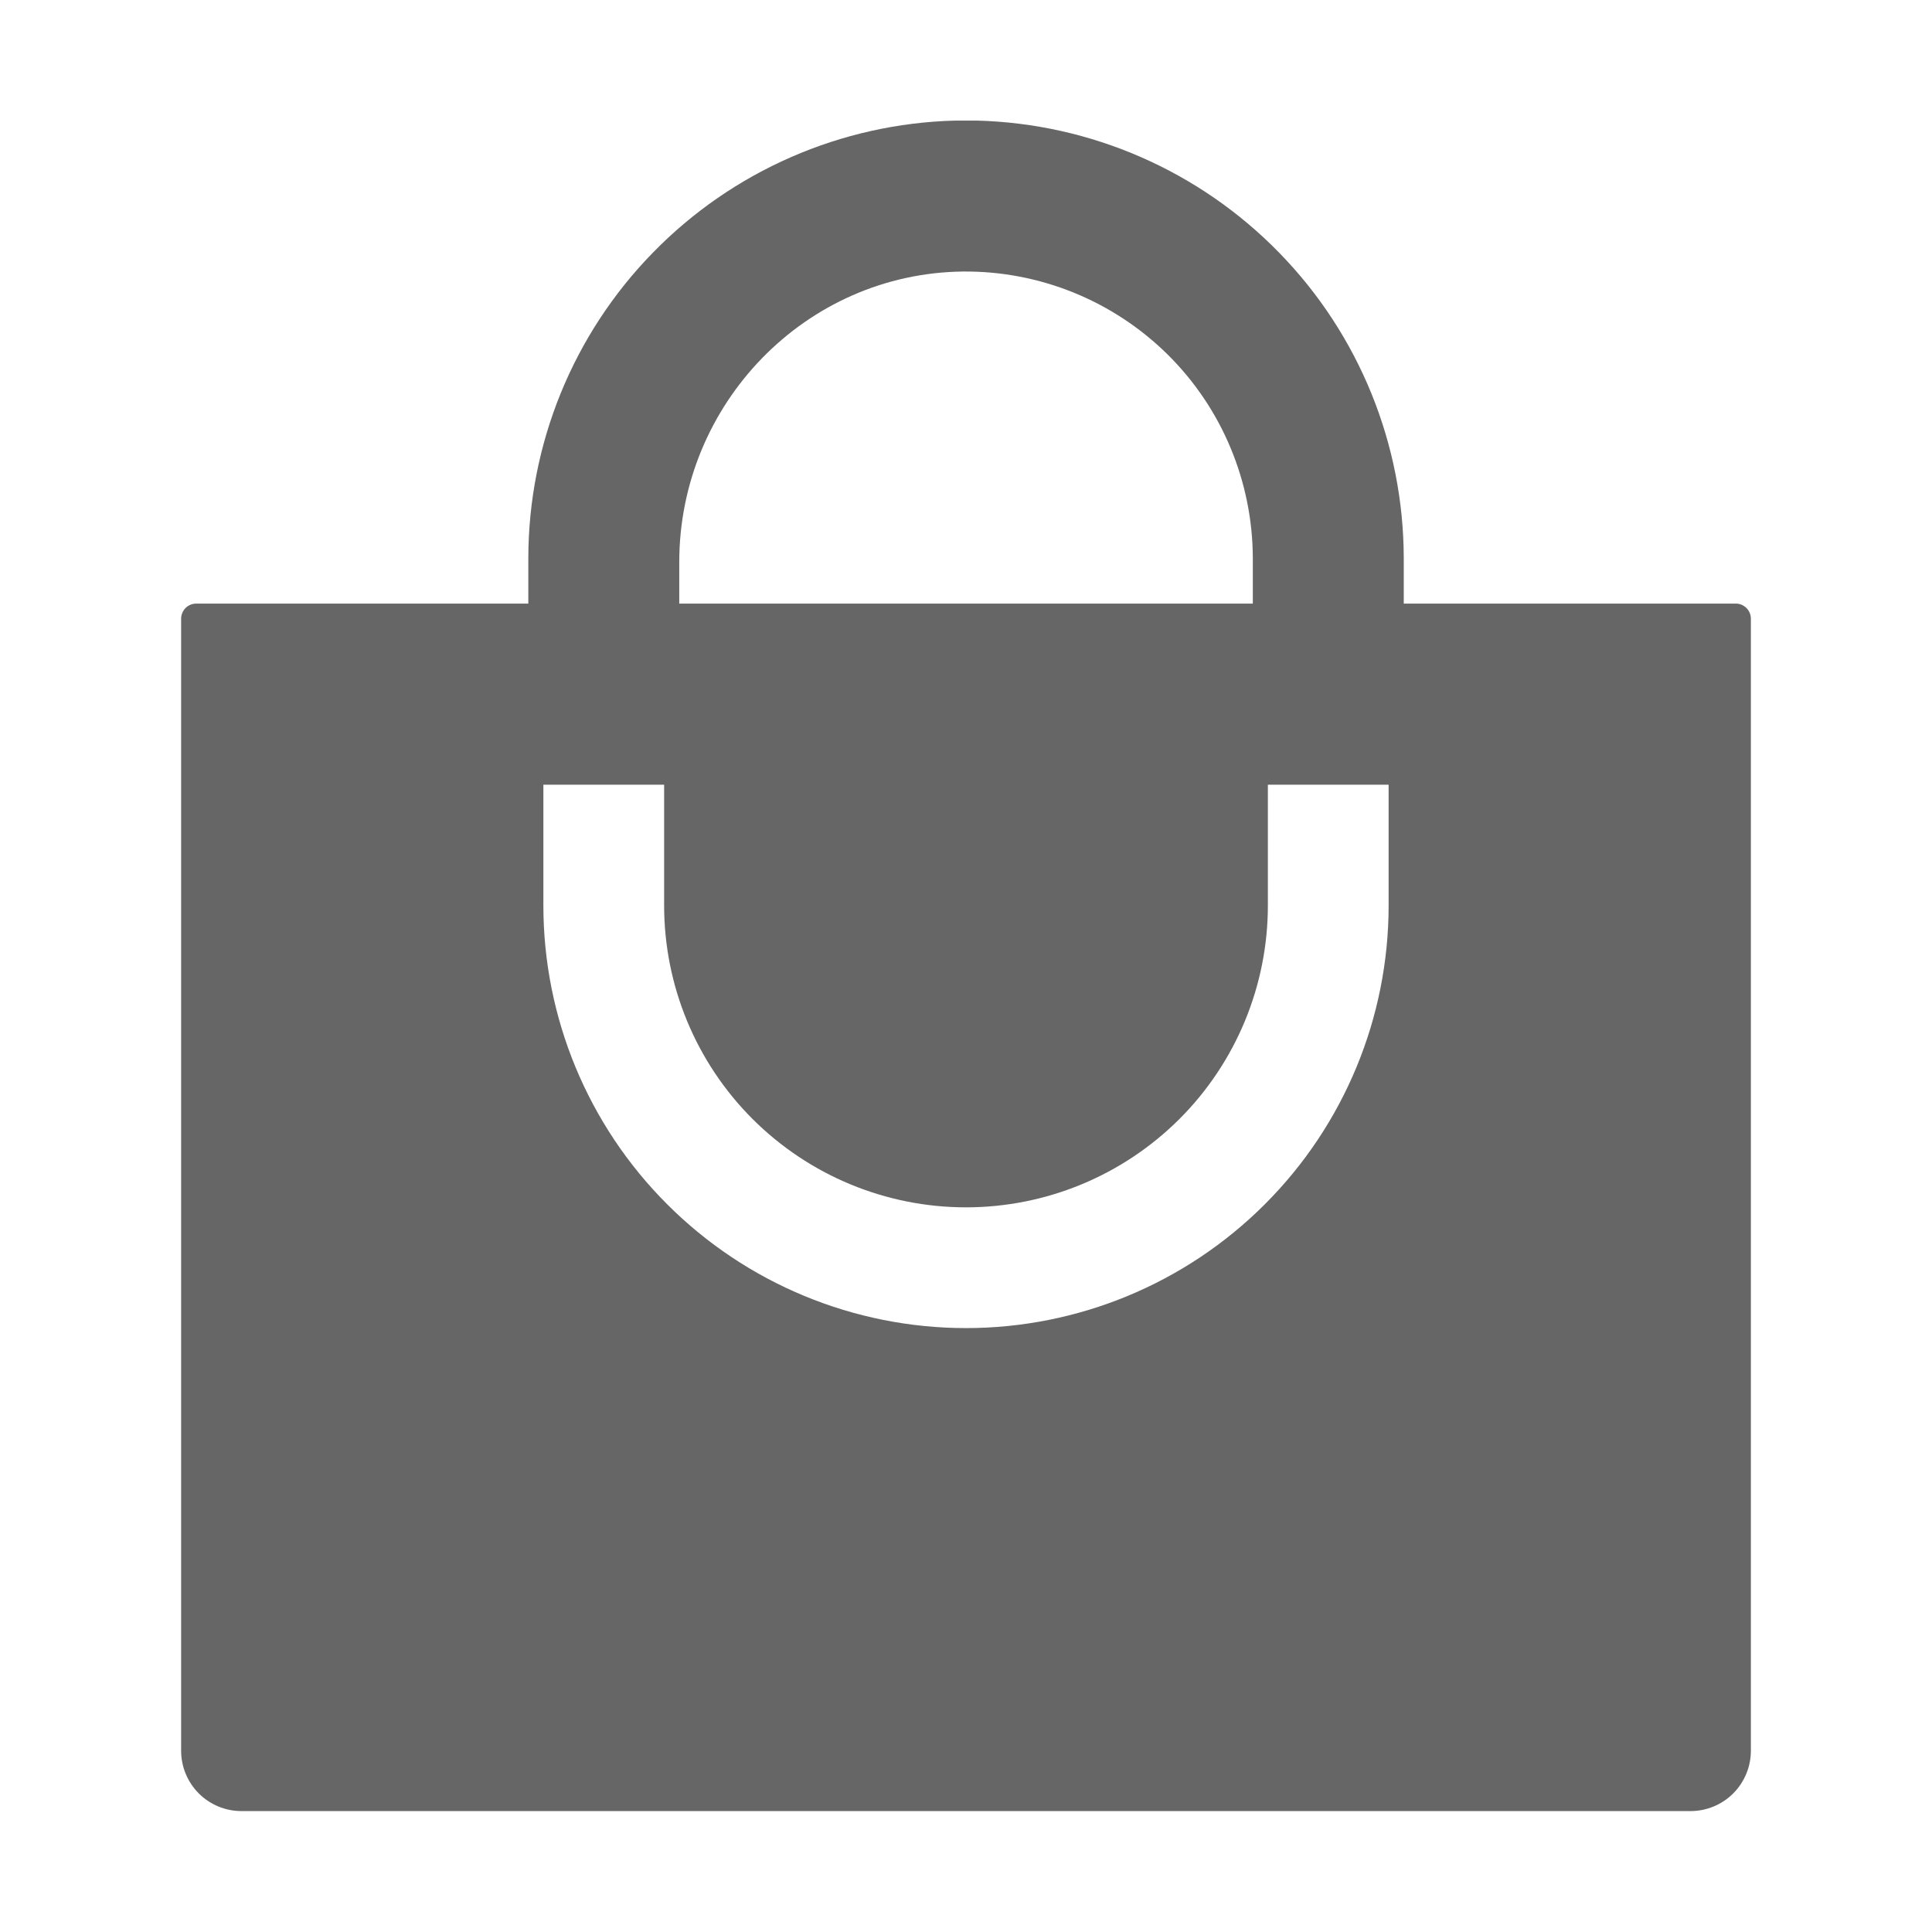 <svg width="24" height="24" viewBox="0 0 24 24" fill="none" xmlns="http://www.w3.org/2000/svg">
<path d="M21.563 7.498H17.438V6.936C17.436 5.517 16.882 4.155 15.891 3.14C14.901 2.124 13.553 1.535 12.136 1.498H11.865C10.447 1.535 9.099 2.124 8.109 3.14C7.118 4.155 6.564 5.517 6.563 6.936V7.498H2.438C2.388 7.498 2.34 7.518 2.305 7.553C2.27 7.588 2.25 7.636 2.25 7.686V21.748C2.25 21.947 2.329 22.138 2.47 22.279C2.61 22.419 2.801 22.498 3 22.498H21C21.199 22.498 21.39 22.419 21.53 22.279C21.671 22.138 21.75 21.947 21.75 21.748V7.686C21.75 7.636 21.73 7.588 21.695 7.553C21.66 7.518 21.612 7.498 21.563 7.498ZM8.438 6.983C8.438 5.021 10.004 3.394 11.965 3.373C12.435 3.369 12.902 3.458 13.338 3.635C13.774 3.812 14.171 4.074 14.506 4.405C14.84 4.736 15.106 5.13 15.287 5.565C15.468 5.999 15.562 6.465 15.563 6.936V7.498H8.438V6.983ZM17.25 11.248C17.25 12.641 16.697 13.976 15.712 14.96C14.728 15.945 13.392 16.498 12 16.498C10.608 16.498 9.272 15.945 8.288 14.96C7.303 13.976 6.75 12.641 6.75 11.248V9.748H8.25V11.248C8.25 12.243 8.645 13.197 9.348 13.9C10.052 14.603 11.005 14.998 12 14.998C12.995 14.998 13.948 14.603 14.652 13.9C15.355 13.197 15.75 12.243 15.75 11.248V9.748H17.25V11.248Z" fill="#666666"/>
</svg>
